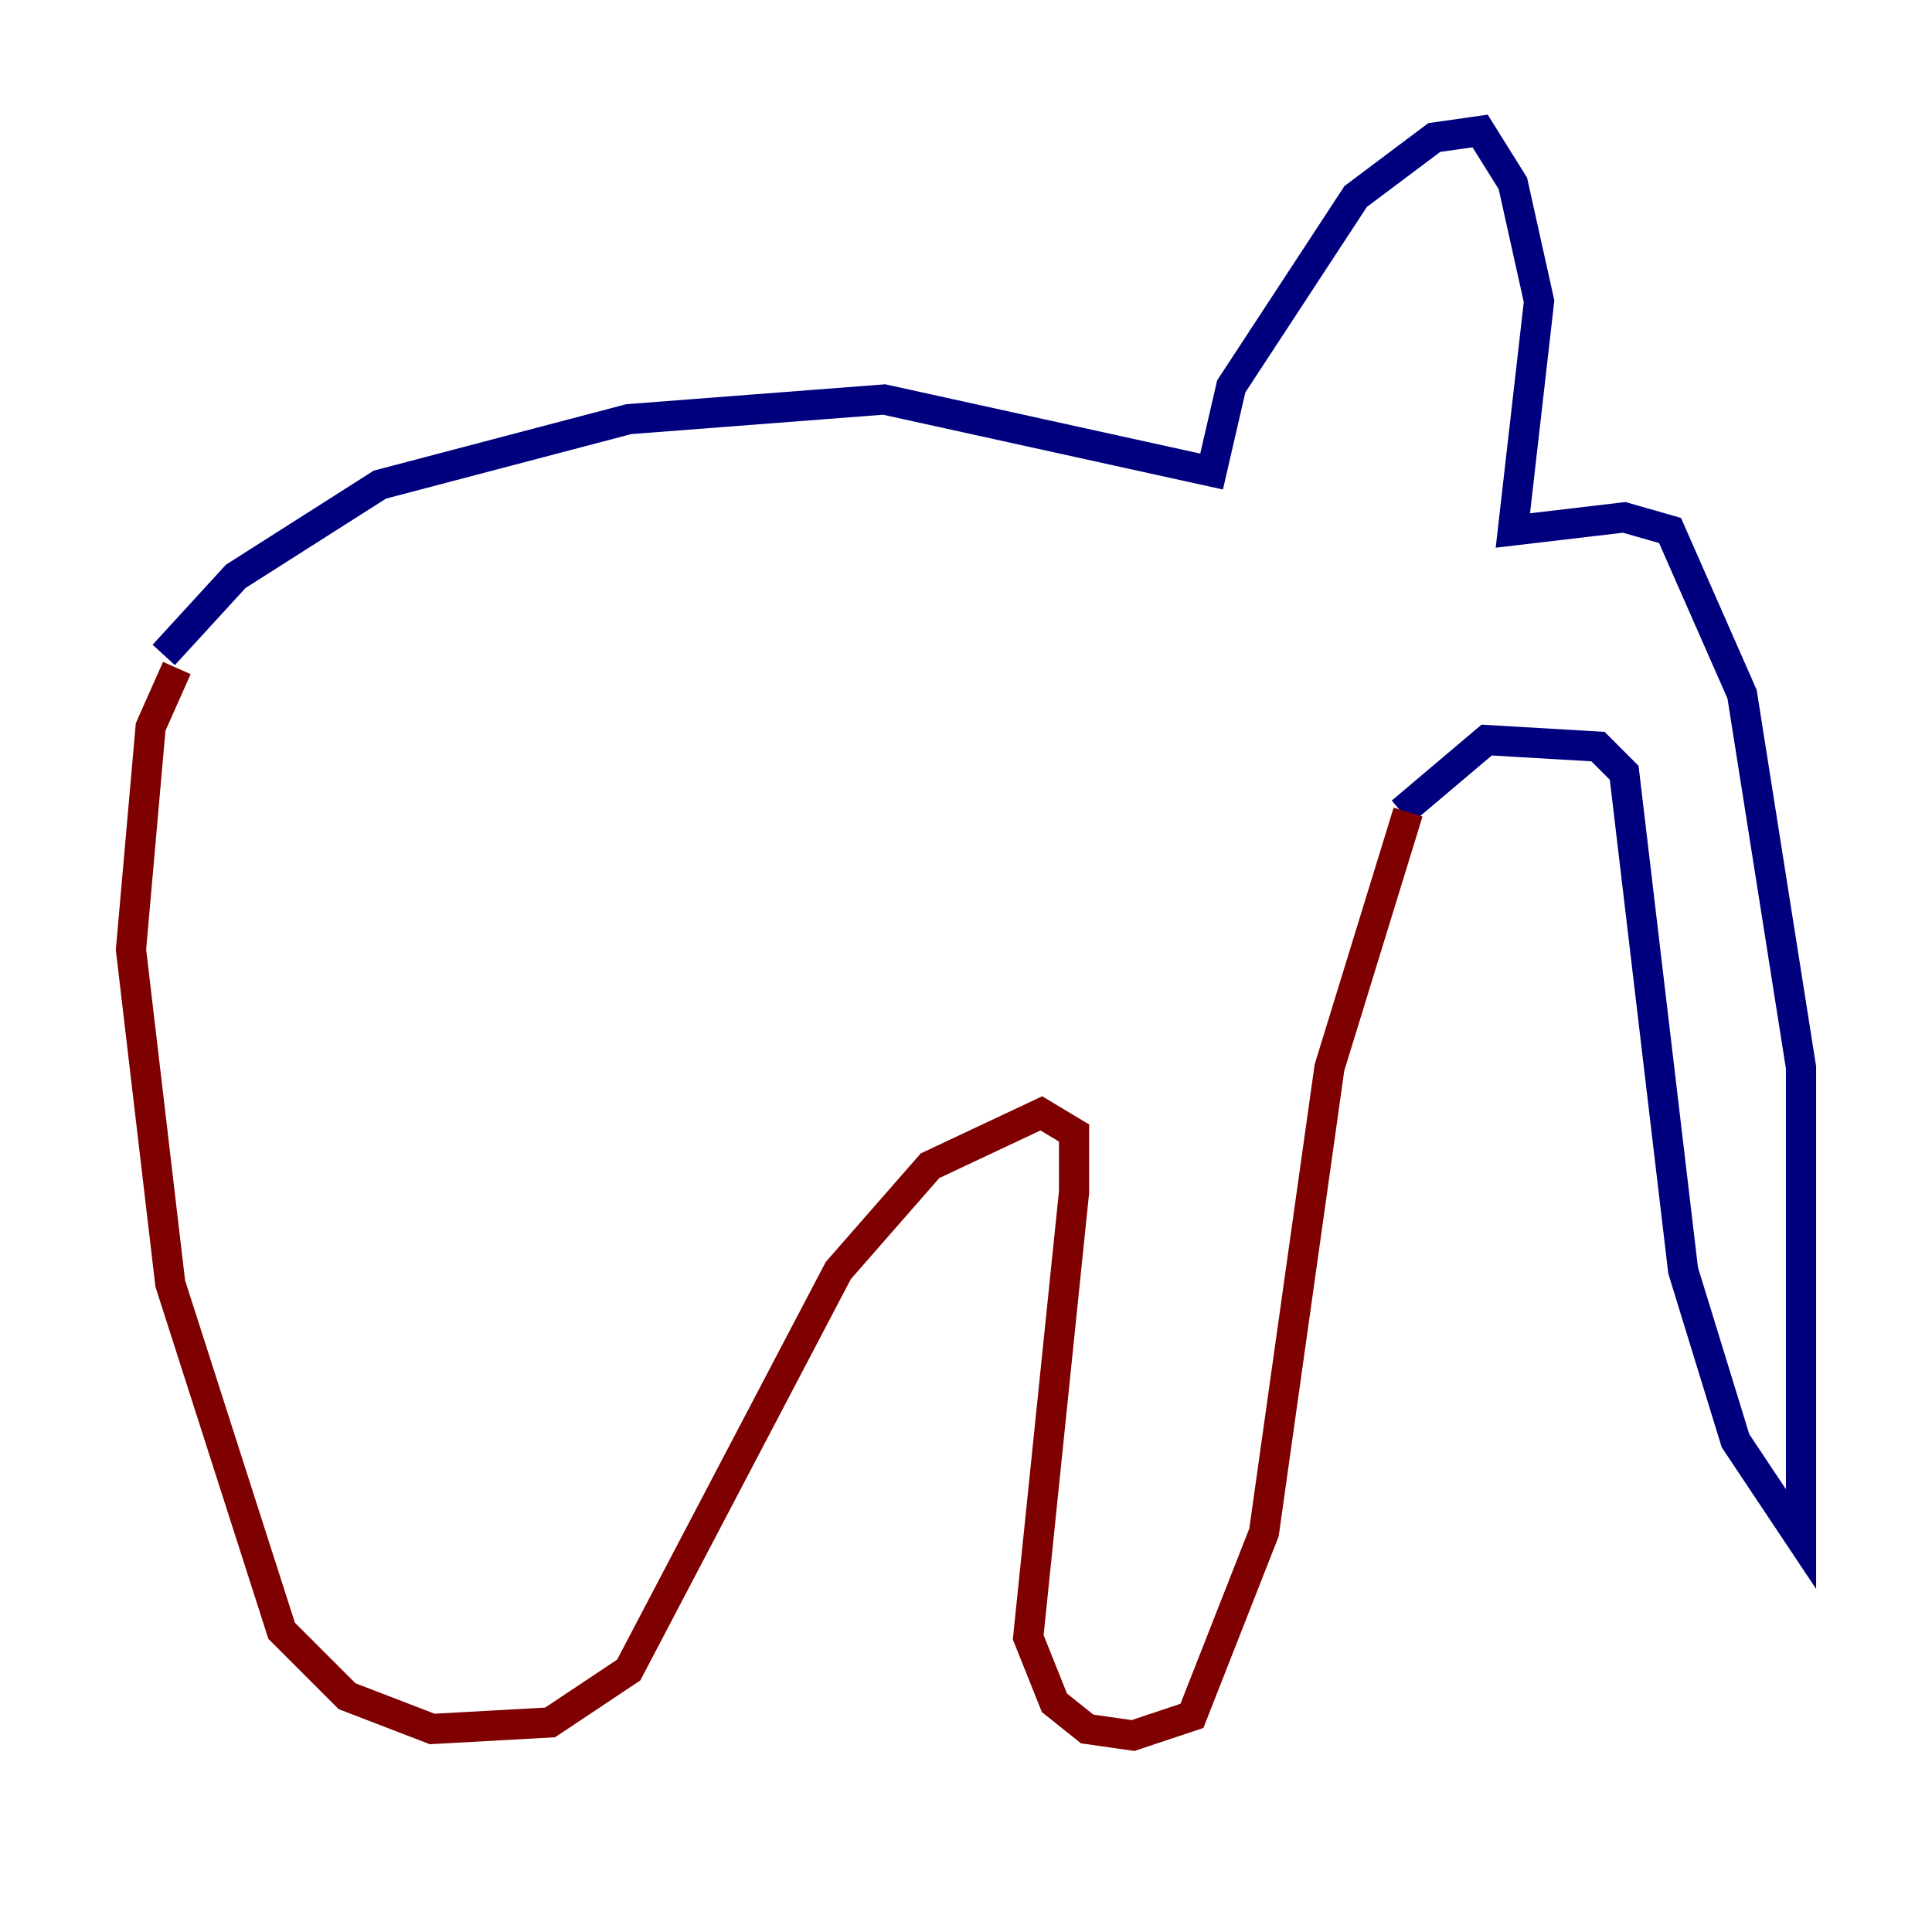 <?xml version="1.0" encoding="utf-8" ?>
<svg baseProfile="tiny" height="128" version="1.2" viewBox="0,0,128,128" width="128" xmlns="http://www.w3.org/2000/svg" xmlns:ev="http://www.w3.org/2001/xml-events" xmlns:xlink="http://www.w3.org/1999/xlink"><defs /><polyline fill="none" points="10.848,43.39 15.62,38.183 25.166,32.108 41.654,27.77 58.576,26.468 80.271,31.241 81.573,25.6 89.817,13.017 95.024,9.112 98.061,8.678 100.231,12.149 101.966,19.959 100.231,35.146 107.607,34.278 110.644,35.146 115.417,45.993 119.322,70.725 119.322,101.966 114.983,95.458 111.512,84.176 107.607,51.2 105.871,49.464 98.495,49.031 92.854,53.803" stroke="#00007f" stroke-width="2" /><polyline fill="none" points="93.288,53.803 88.081,70.725 83.742,101.532 78.969,113.681 75.064,114.983 72.027,114.549 69.858,112.814 68.122,108.475 71.159,78.969 71.159,75.064 68.99,73.763 61.614,77.234 55.539,84.176 41.654,110.644 36.447,114.115 28.637,114.549 22.997,112.38 18.658,108.041 11.281,85.044 8.678,62.915 9.98,48.163 11.715,44.258" stroke="#7f0000" stroke-width="2" /></svg>